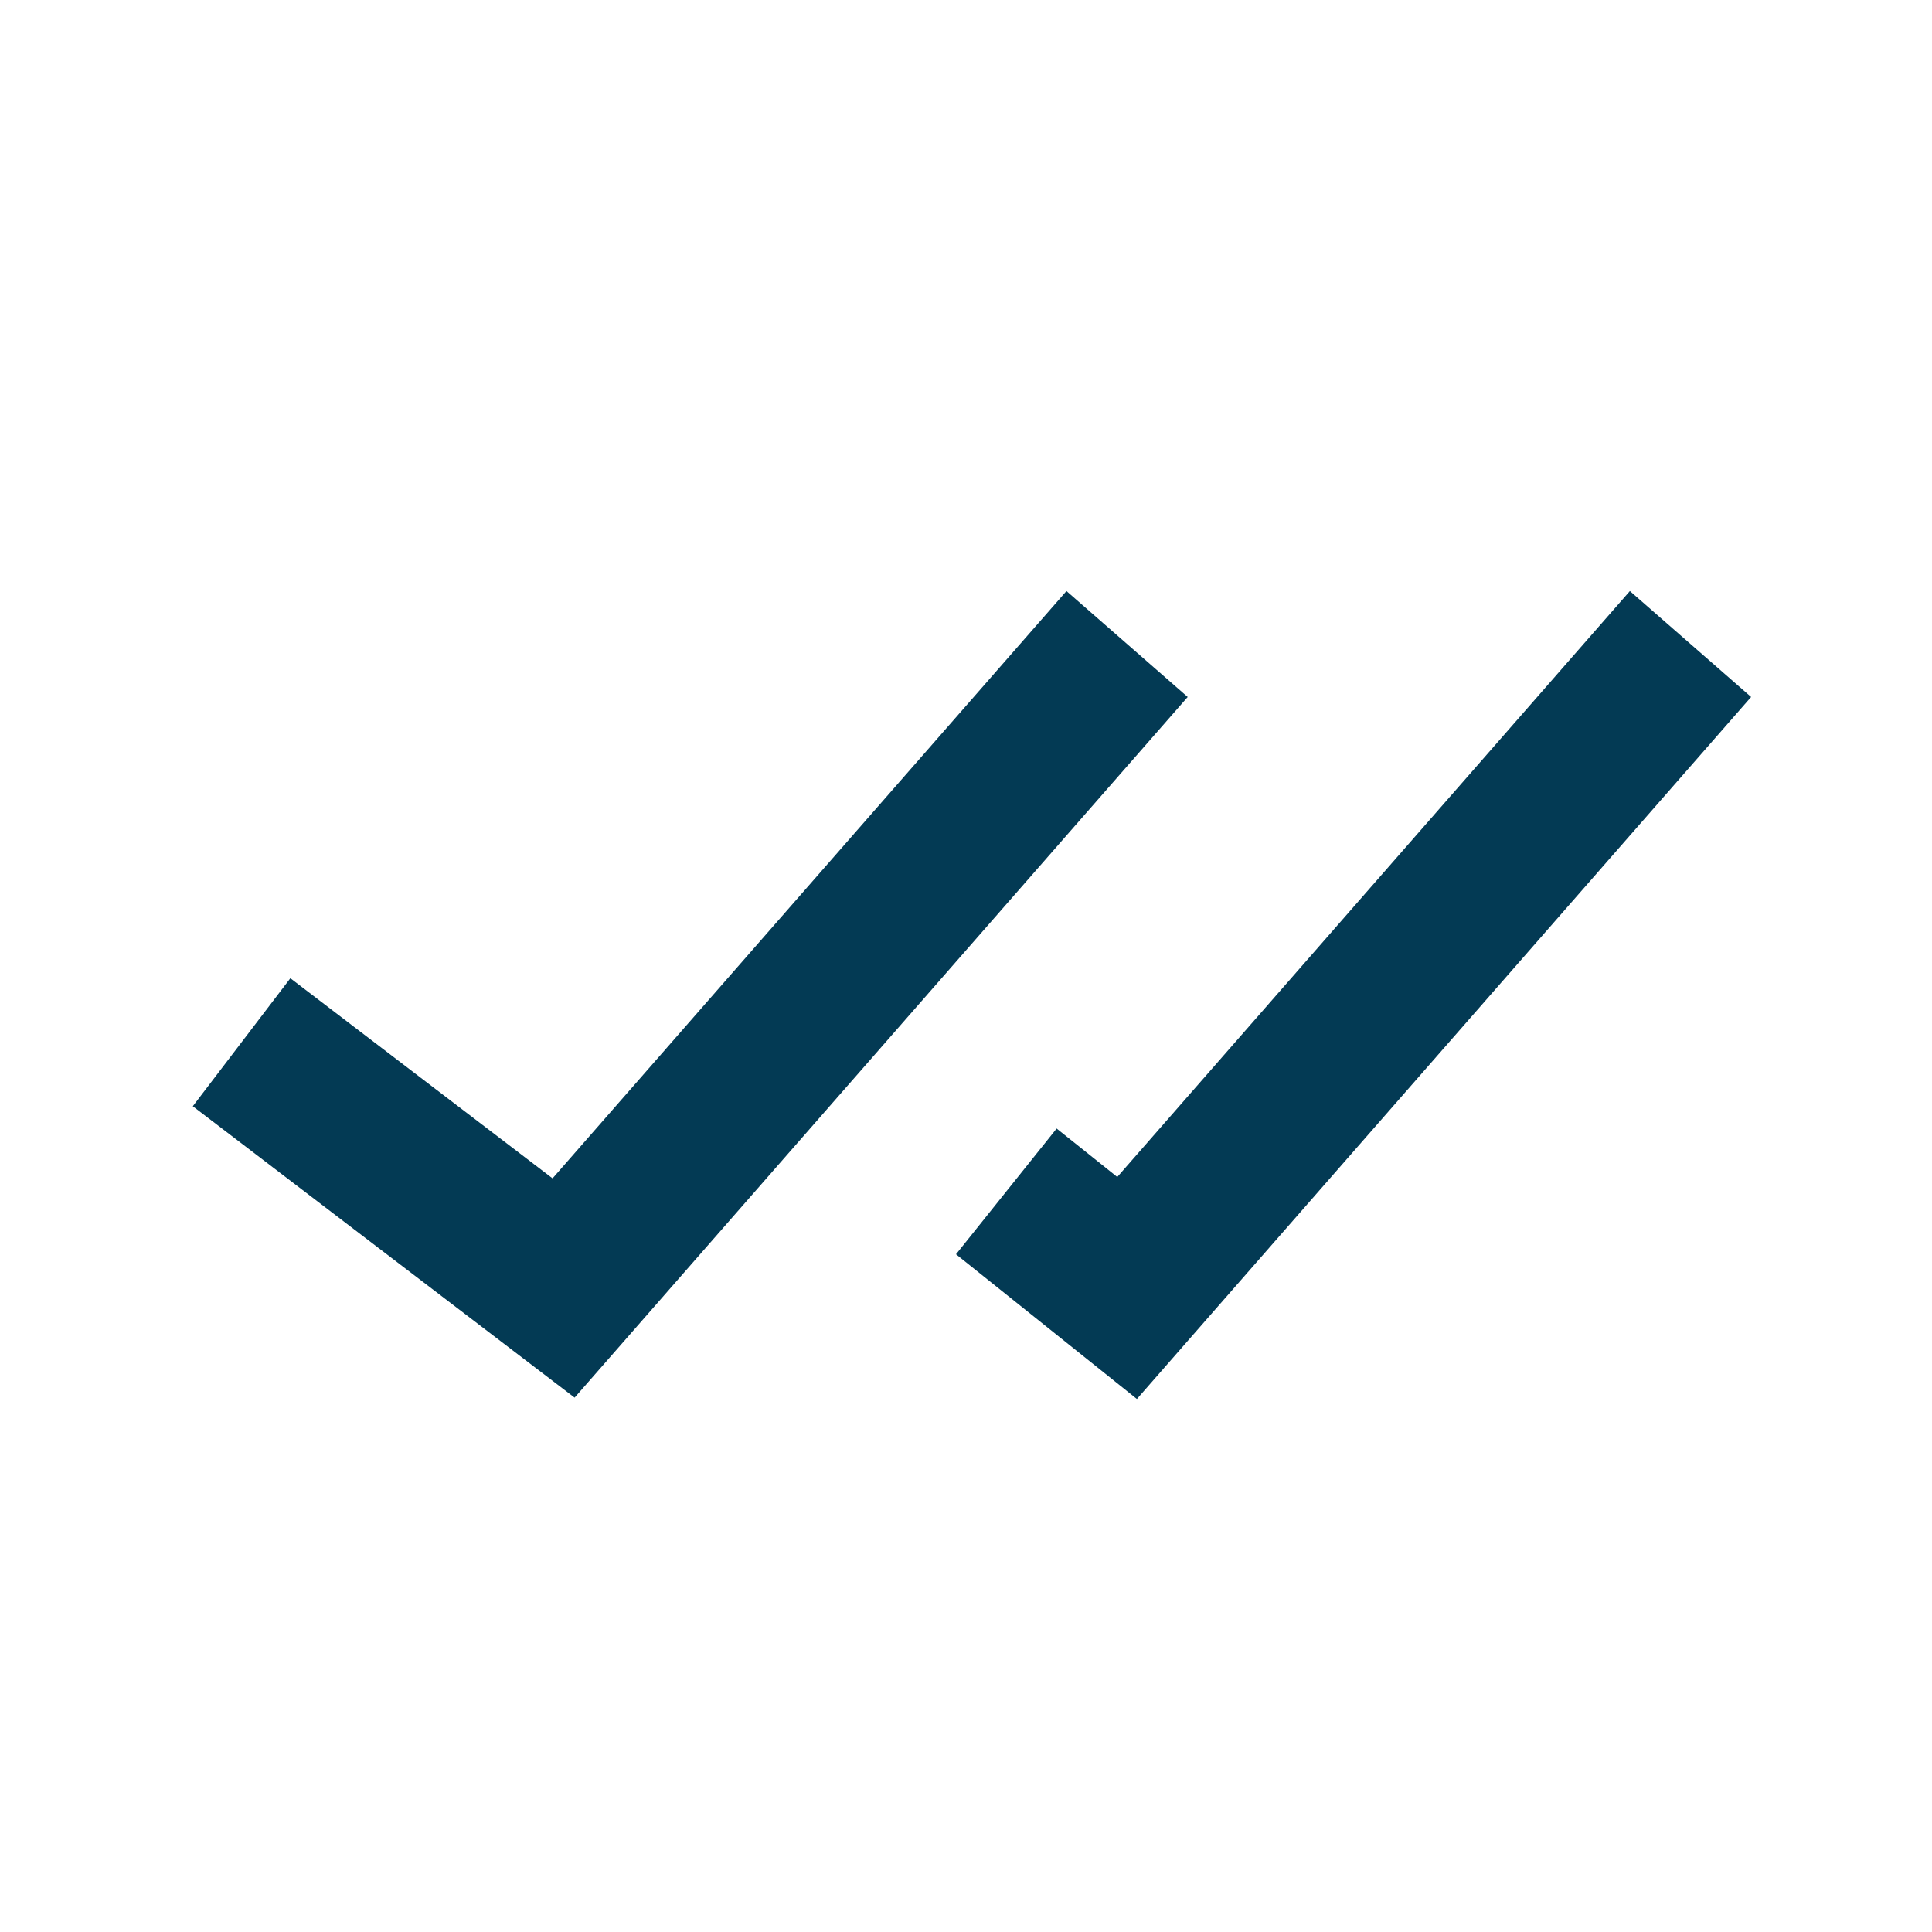 <svg width="24" height="24" viewBox="0 0 24 24" fill="none" xmlns="http://www.w3.org/2000/svg">
<path d="M2.395 13.742L7.138 17.362L14.754 8.658L13.248 7.342L6.864 14.638L3.607 12.152L2.395 13.742ZM21.753 8.658L20.247 7.342L13.879 14.621L13.126 14.019L11.876 15.581L14.123 17.379L21.753 8.658Z" fill="#033A54"/>
</svg>
